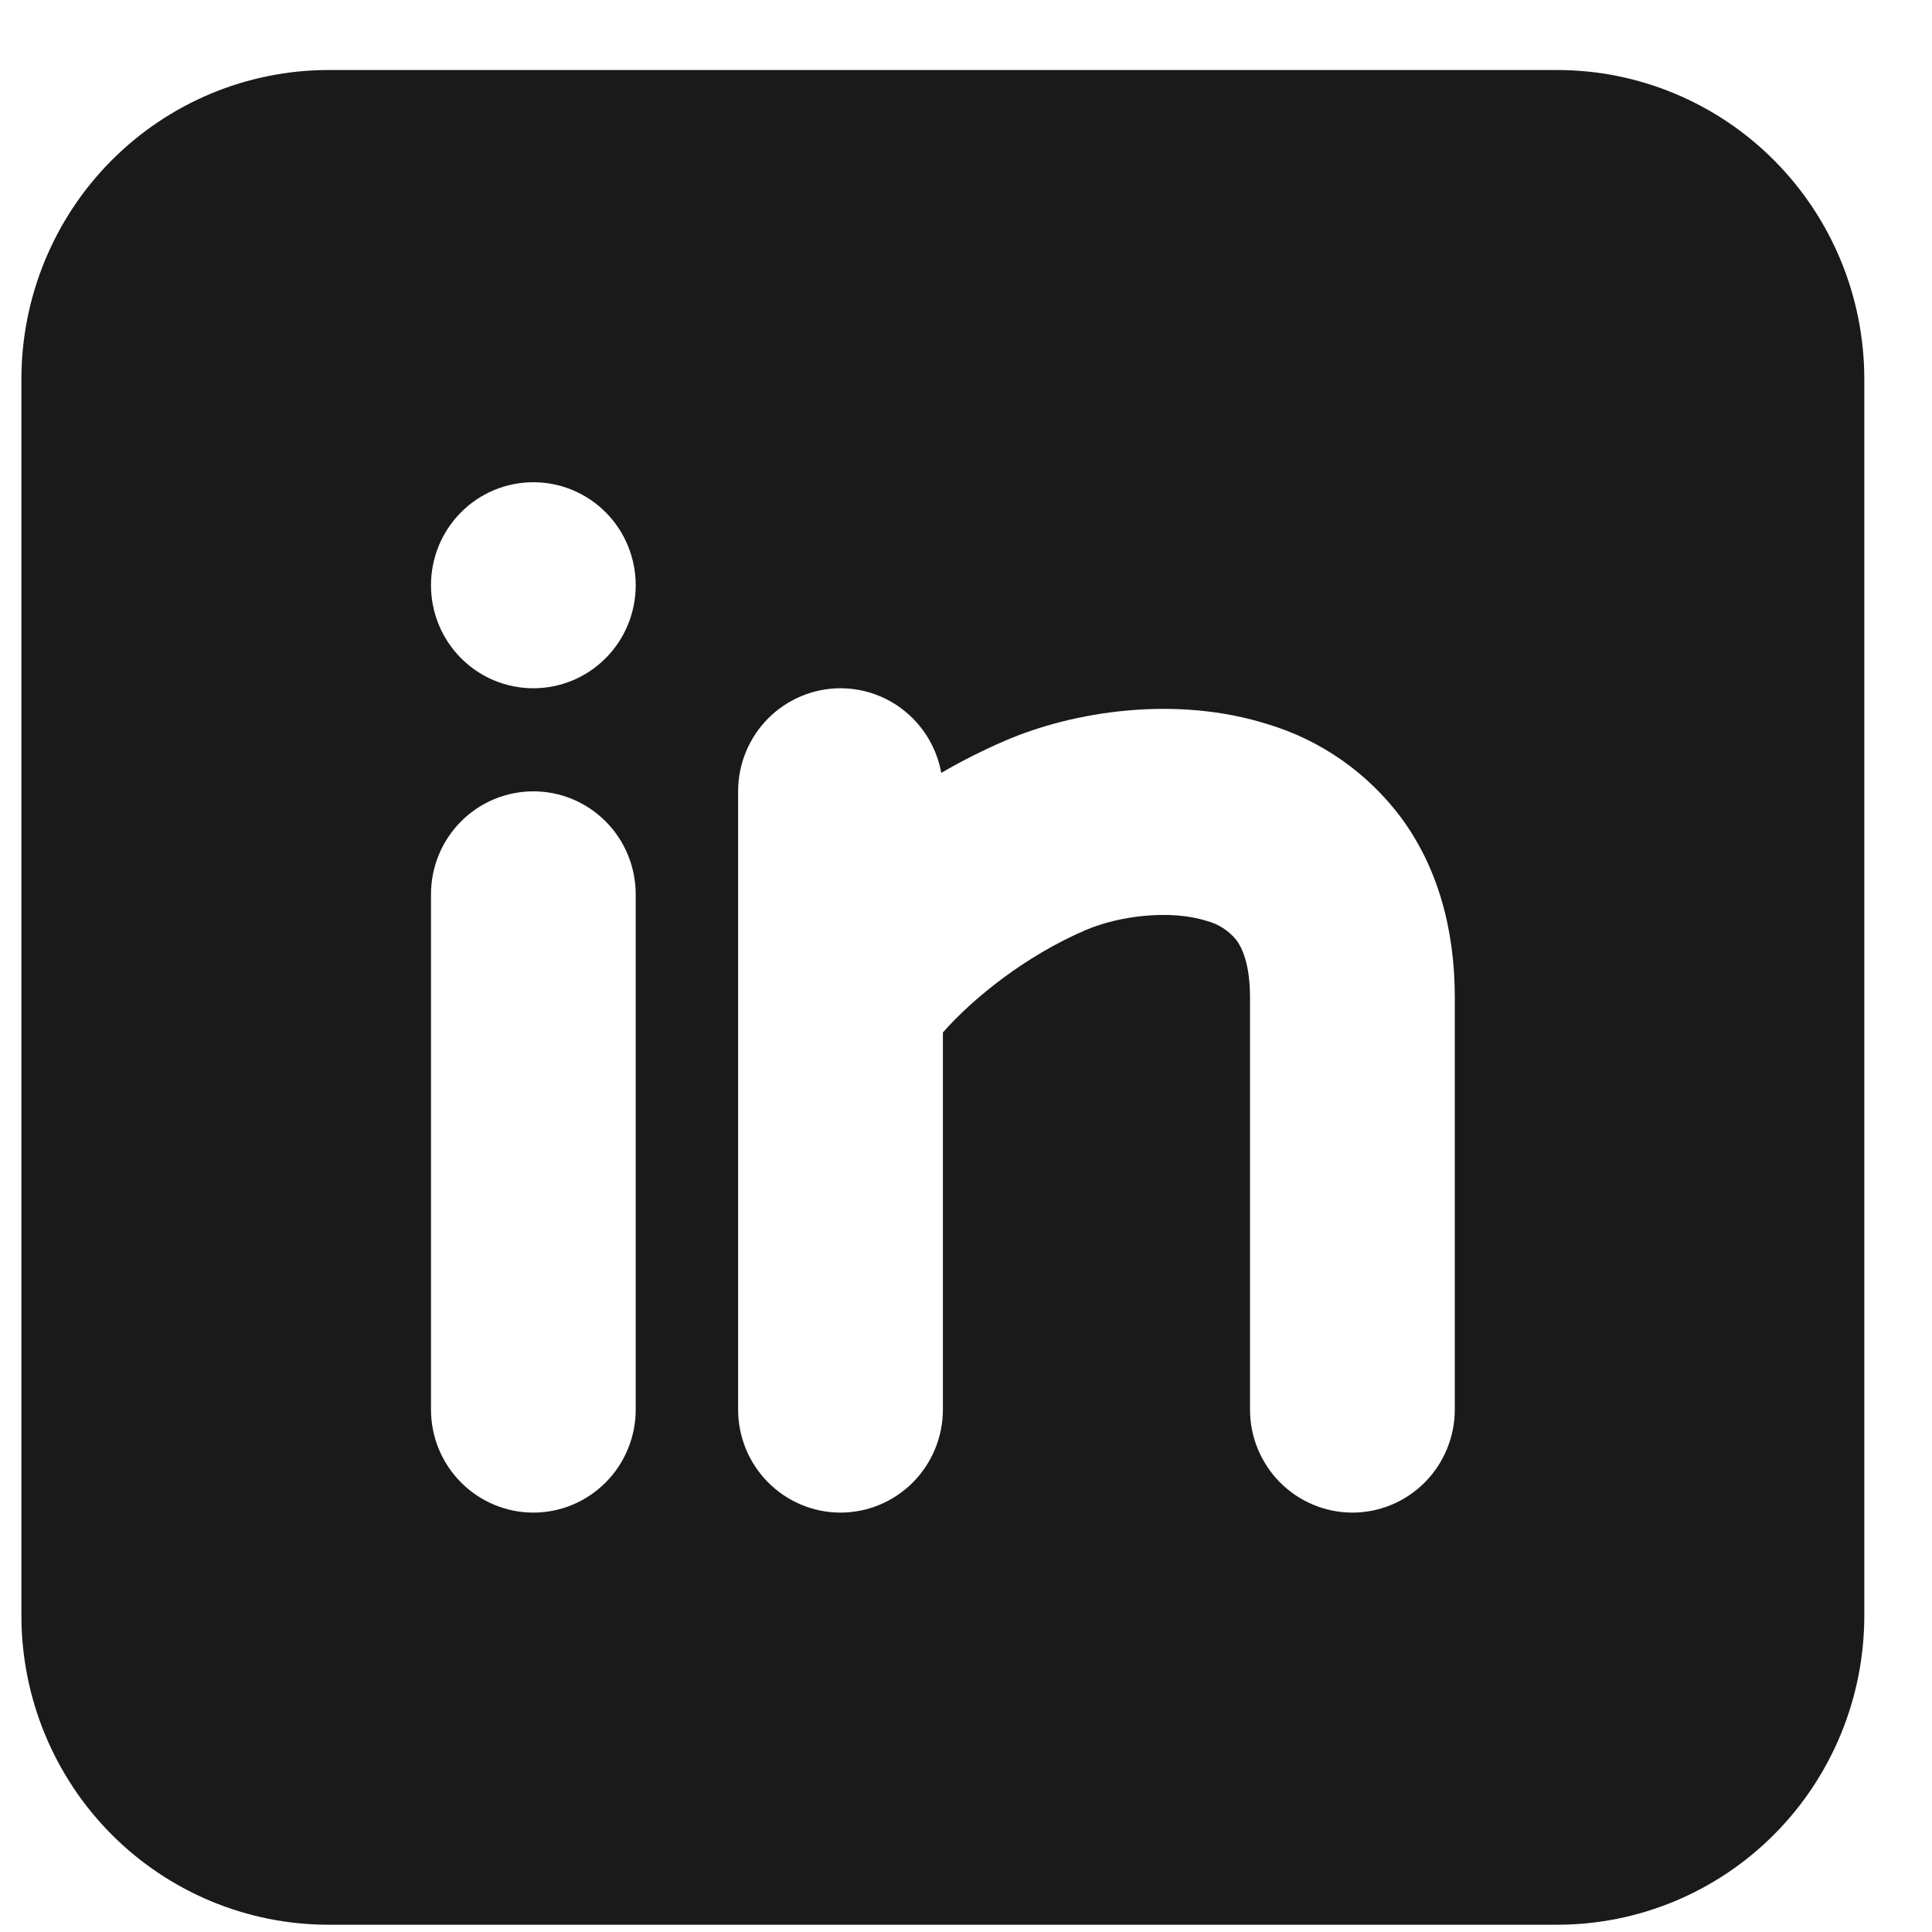 <svg width="25" height="25" viewBox="0 0 25 25" fill="none" xmlns="http://www.w3.org/2000/svg">
<path fill-rule="evenodd" clip-rule="evenodd" d="M20.15 0.906C21.204 0.906 22.215 1.328 22.96 2.078C23.706 2.828 24.124 3.845 24.124 4.906V20.906C24.124 21.967 23.706 22.985 22.96 23.735C22.215 24.485 21.204 24.906 20.15 24.906H4.252C3.198 24.906 2.187 24.485 1.441 23.735C0.696 22.985 0.277 21.967 0.277 20.906V4.906C0.277 3.845 0.696 2.828 1.441 2.078C2.187 1.328 3.198 0.906 4.252 0.906H20.15ZM6.902 10.24C6.55 10.24 6.213 10.38 5.965 10.63C5.716 10.88 5.577 11.219 5.577 11.573V18.24C5.577 18.593 5.716 18.932 5.965 19.182C6.213 19.432 6.55 19.573 6.902 19.573C7.253 19.573 7.59 19.432 7.838 19.182C8.087 18.932 8.226 18.593 8.226 18.24V11.573C8.226 11.219 8.087 10.88 7.838 10.63C7.59 10.38 7.253 10.24 6.902 10.24ZM10.876 8.906C10.525 8.906 10.188 9.047 9.939 9.297C9.691 9.547 9.551 9.886 9.551 10.24V18.24C9.551 18.593 9.691 18.932 9.939 19.182C10.188 19.432 10.525 19.573 10.876 19.573C11.227 19.573 11.564 19.432 11.813 19.182C12.061 18.932 12.201 18.593 12.201 18.24V13.36C12.605 12.901 13.287 12.362 14.046 12.036C14.488 11.846 15.151 11.769 15.612 11.916C15.765 11.955 15.901 12.043 16 12.166C16.069 12.26 16.175 12.468 16.175 12.906V18.24C16.175 18.593 16.315 18.932 16.563 19.182C16.812 19.432 17.149 19.573 17.5 19.573C17.852 19.573 18.189 19.432 18.437 19.182C18.685 18.932 18.825 18.593 18.825 18.24V12.906C18.825 12.013 18.6 11.218 18.131 10.581C17.699 10.003 17.095 9.579 16.407 9.372C15.212 8.994 13.889 9.204 13.005 9.585C12.722 9.707 12.447 9.846 12.18 10.001C12.124 9.694 11.963 9.416 11.725 9.216C11.487 9.016 11.186 8.906 10.876 8.906ZM6.902 6.24C6.55 6.24 6.213 6.38 5.965 6.63C5.716 6.88 5.577 7.219 5.577 7.573C5.577 7.927 5.716 8.266 5.965 8.516C6.213 8.766 6.55 8.906 6.902 8.906C7.253 8.906 7.59 8.766 7.838 8.516C8.087 8.266 8.226 7.927 8.226 7.573C8.226 7.219 8.087 6.88 7.838 6.63C7.59 6.38 7.253 6.24 6.902 6.24Z" fill="#1A1A1A"/>
</svg>
